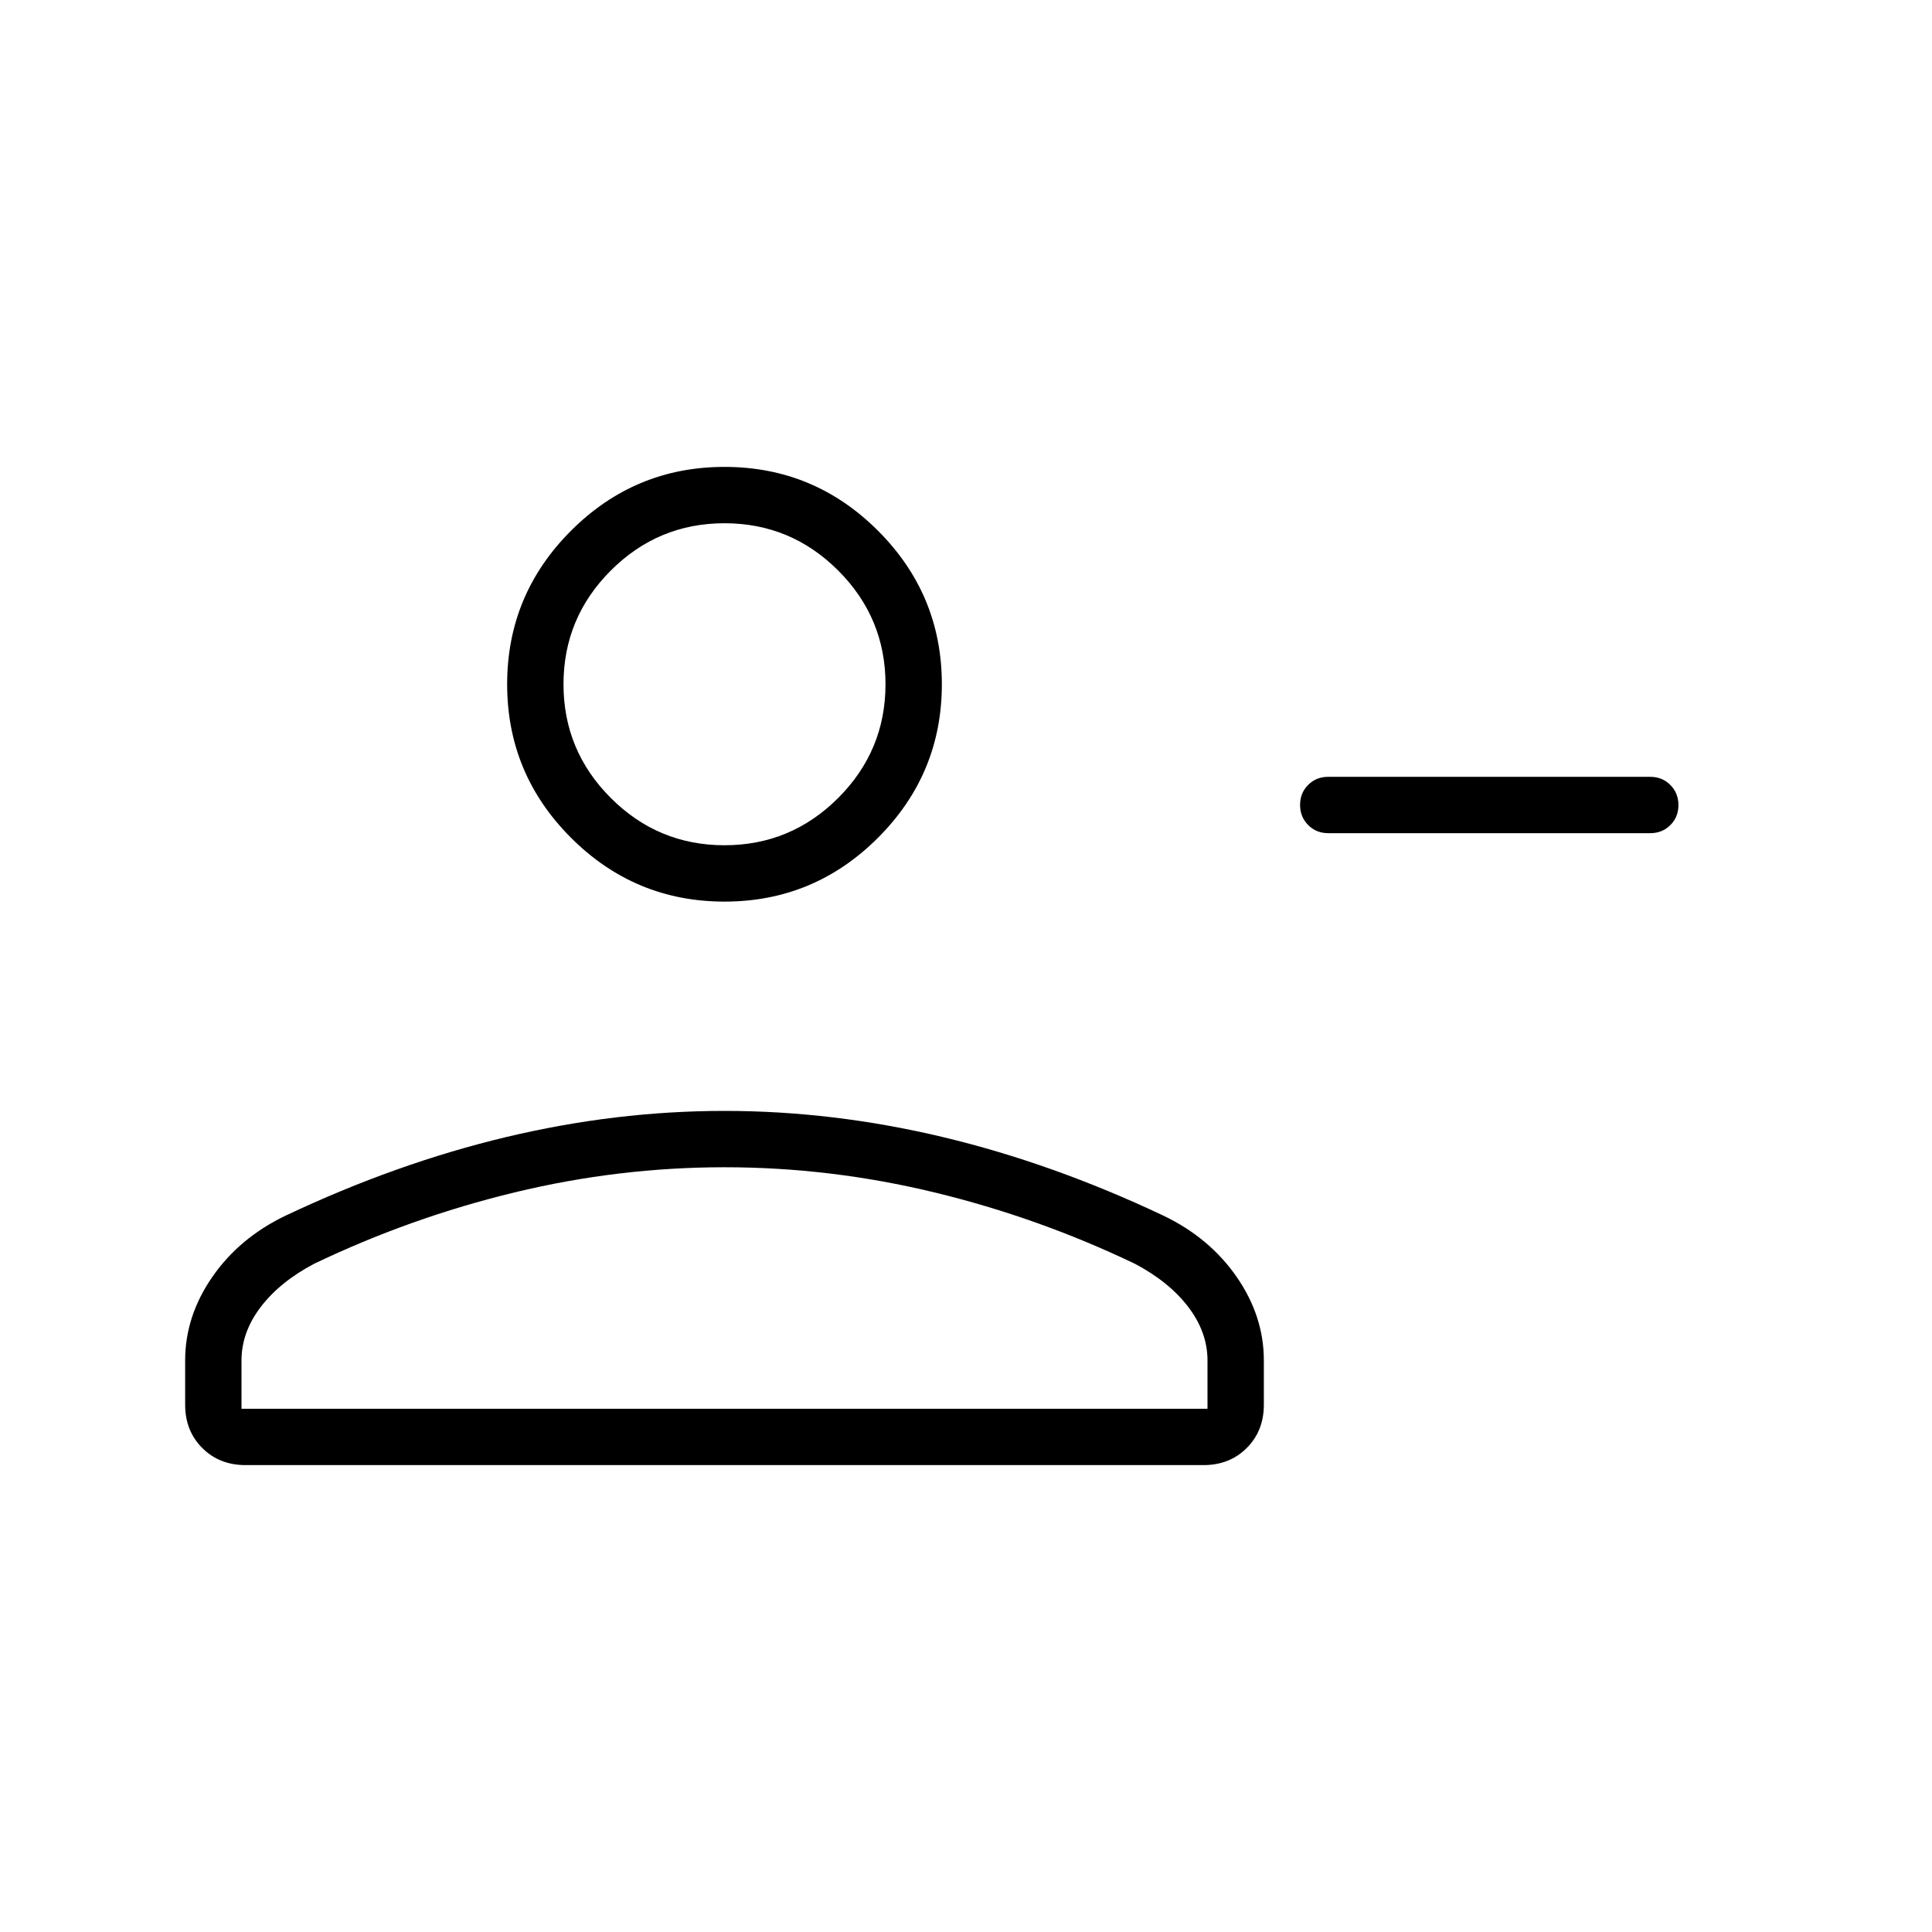 <svg xmlns="http://www.w3.org/2000/svg" height="24" viewBox="0 -960 960 960" width="24"><path d="M660-574h160q5.95 0 9.97 4.04 4.03 4.03 4.03 10 0 5.96-4.03 9.96-4.02 4-9.97 4H660q-5.95 0-9.97-4.04-4.03-4.03-4.03-10 0-5.96 4.03-9.96 4.02-4 9.97-4Zm-300 62q-44.55 0-76.27-31.72Q252-575.45 252-620t31.73-76.28Q315.45-728 360-728t76.27 31.72Q468-664.55 468-620t-31.73 76.28Q404.55-512 360-512ZM92-262v-22q0-22 13.5-41.5T142-356q55-26 109.5-39T360-408q54 0 108.5 13T578-356q23 11 36.5 30.5T628-284v22q0 13-8.5 21.5T598-232H122q-13 0-21.5-8.5T92-262Zm28 2h480v-24q0-14-9.5-26.5T564-332q-48-23-99.69-35.5Q412.63-380 360-380t-104.31 12.5Q204-355 156-332q-17 9-26.5 21.5T120-284v24Zm240-280q33 0 56.5-23.5T440-620q0-33-23.5-56.5T360-700q-33 0-56.5 23.5T280-620q0 33 23.5 56.5T360-540Zm0-80Zm0 360Z"/></svg>
